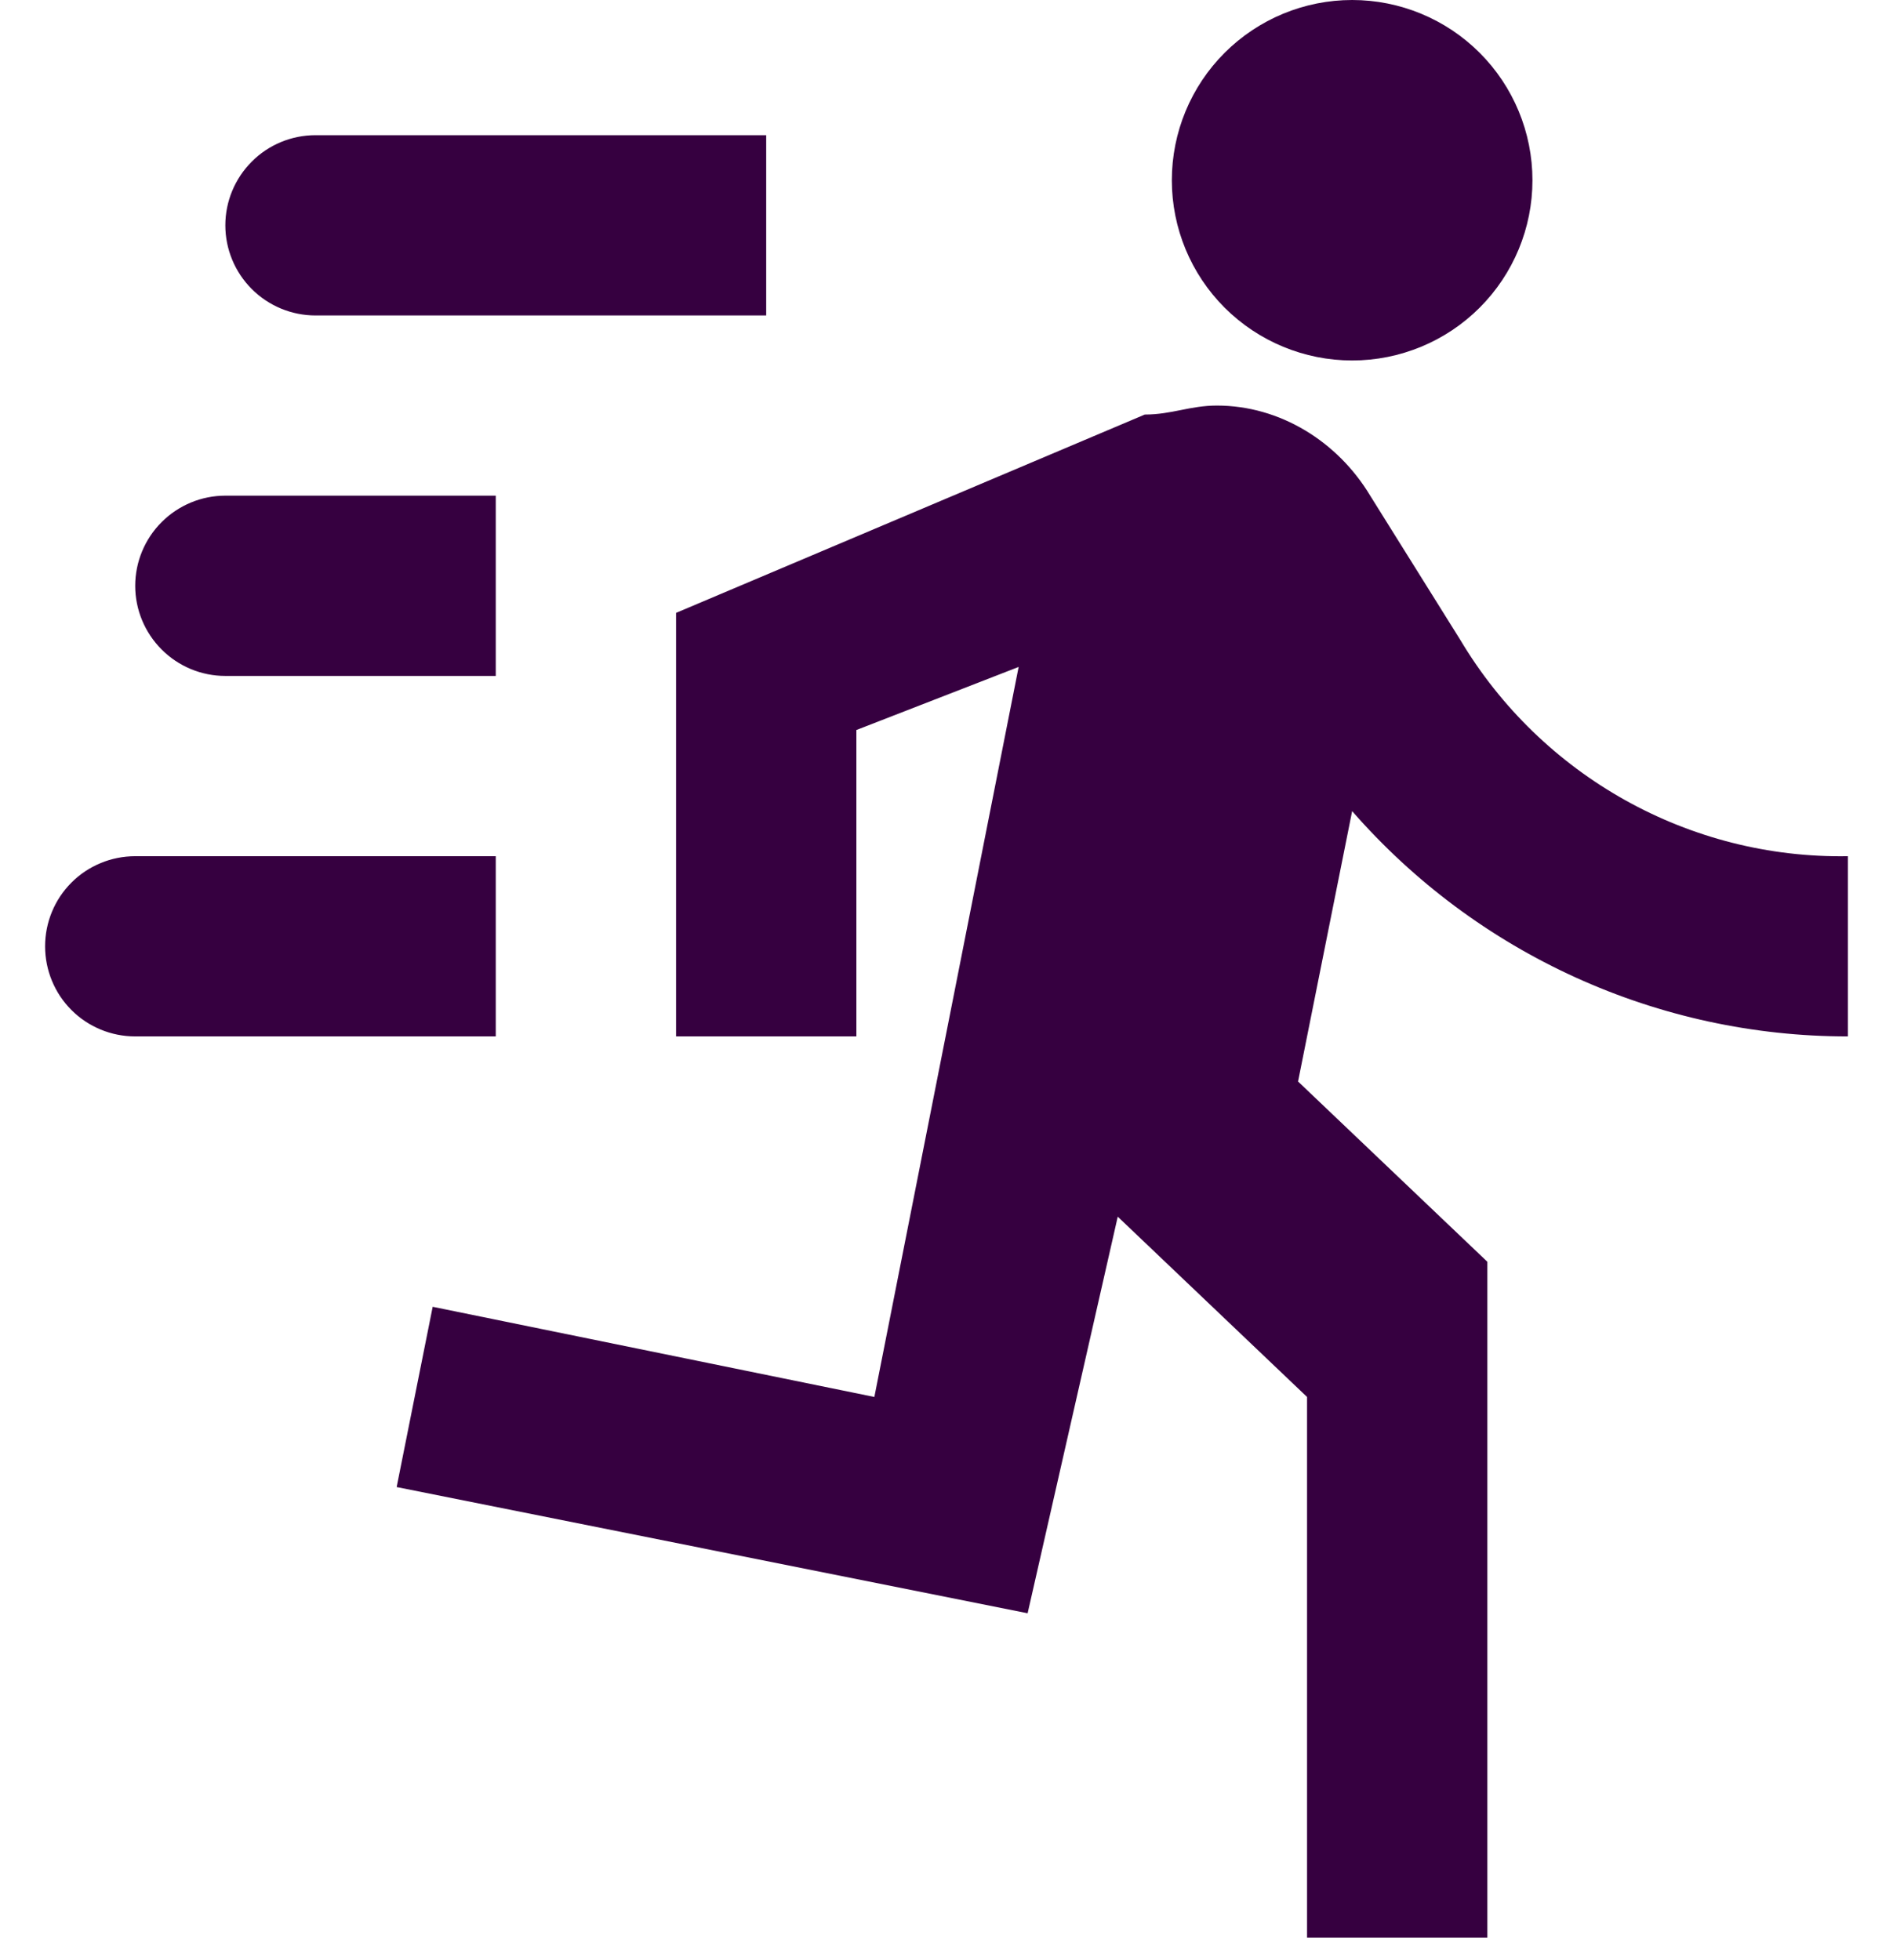 <svg width="28" height="29" viewBox="0 0 28 29" fill="none" xmlns="http://www.w3.org/2000/svg">
<path d="M20 5.333C20.707 5.333 21.386 5.052 21.886 4.552C22.386 4.052 22.667 3.374 22.667 2.667C22.667 1.959 22.386 1.281 21.886 0.781C21.386 0.281 20.707 0 20 0C19.293 0 18.615 0.281 18.114 0.781C17.614 1.281 17.333 1.959 17.333 2.667C17.333 3.374 17.614 4.052 18.114 4.552C18.615 5.052 19.293 5.333 20 5.333ZM15.2 23.867L16.533 18L19.333 20.667V28.667H22V18.667L19.2 16L20 12C20.914 13.047 22.041 13.886 23.306 14.461C24.57 15.036 25.944 15.334 27.333 15.333V12.667C24.987 12.707 22.8 11.48 21.6 9.467L20.267 7.333C19.787 6.533 18.933 6 18 6C17.6 6 17.333 6.133 16.933 6.133L10 9.067V15.333H12.667V10.8L15.067 9.867L12.933 20.667L6.4 19.333L5.867 22L15.2 23.867ZM3.333 10C2.98 10 2.641 9.86 2.391 9.609C2.141 9.359 2 9.02 2 8.667C2 8.313 2.141 7.974 2.391 7.724C2.641 7.474 2.98 7.333 3.333 7.333H7.333V10H3.333ZM4.667 4.667C4.313 4.667 3.974 4.526 3.724 4.276C3.474 4.026 3.333 3.687 3.333 3.333C3.333 2.98 3.474 2.641 3.724 2.391C3.974 2.14 4.313 2 4.667 2H11.333V4.667H4.667ZM2 15.333C1.646 15.333 1.307 15.193 1.057 14.943C0.807 14.693 0.667 14.354 0.667 14C0.667 13.646 0.807 13.307 1.057 13.057C1.307 12.807 1.646 12.667 2 12.667H7.333V15.333H2Z" fill="#360040"/>
</svg>
